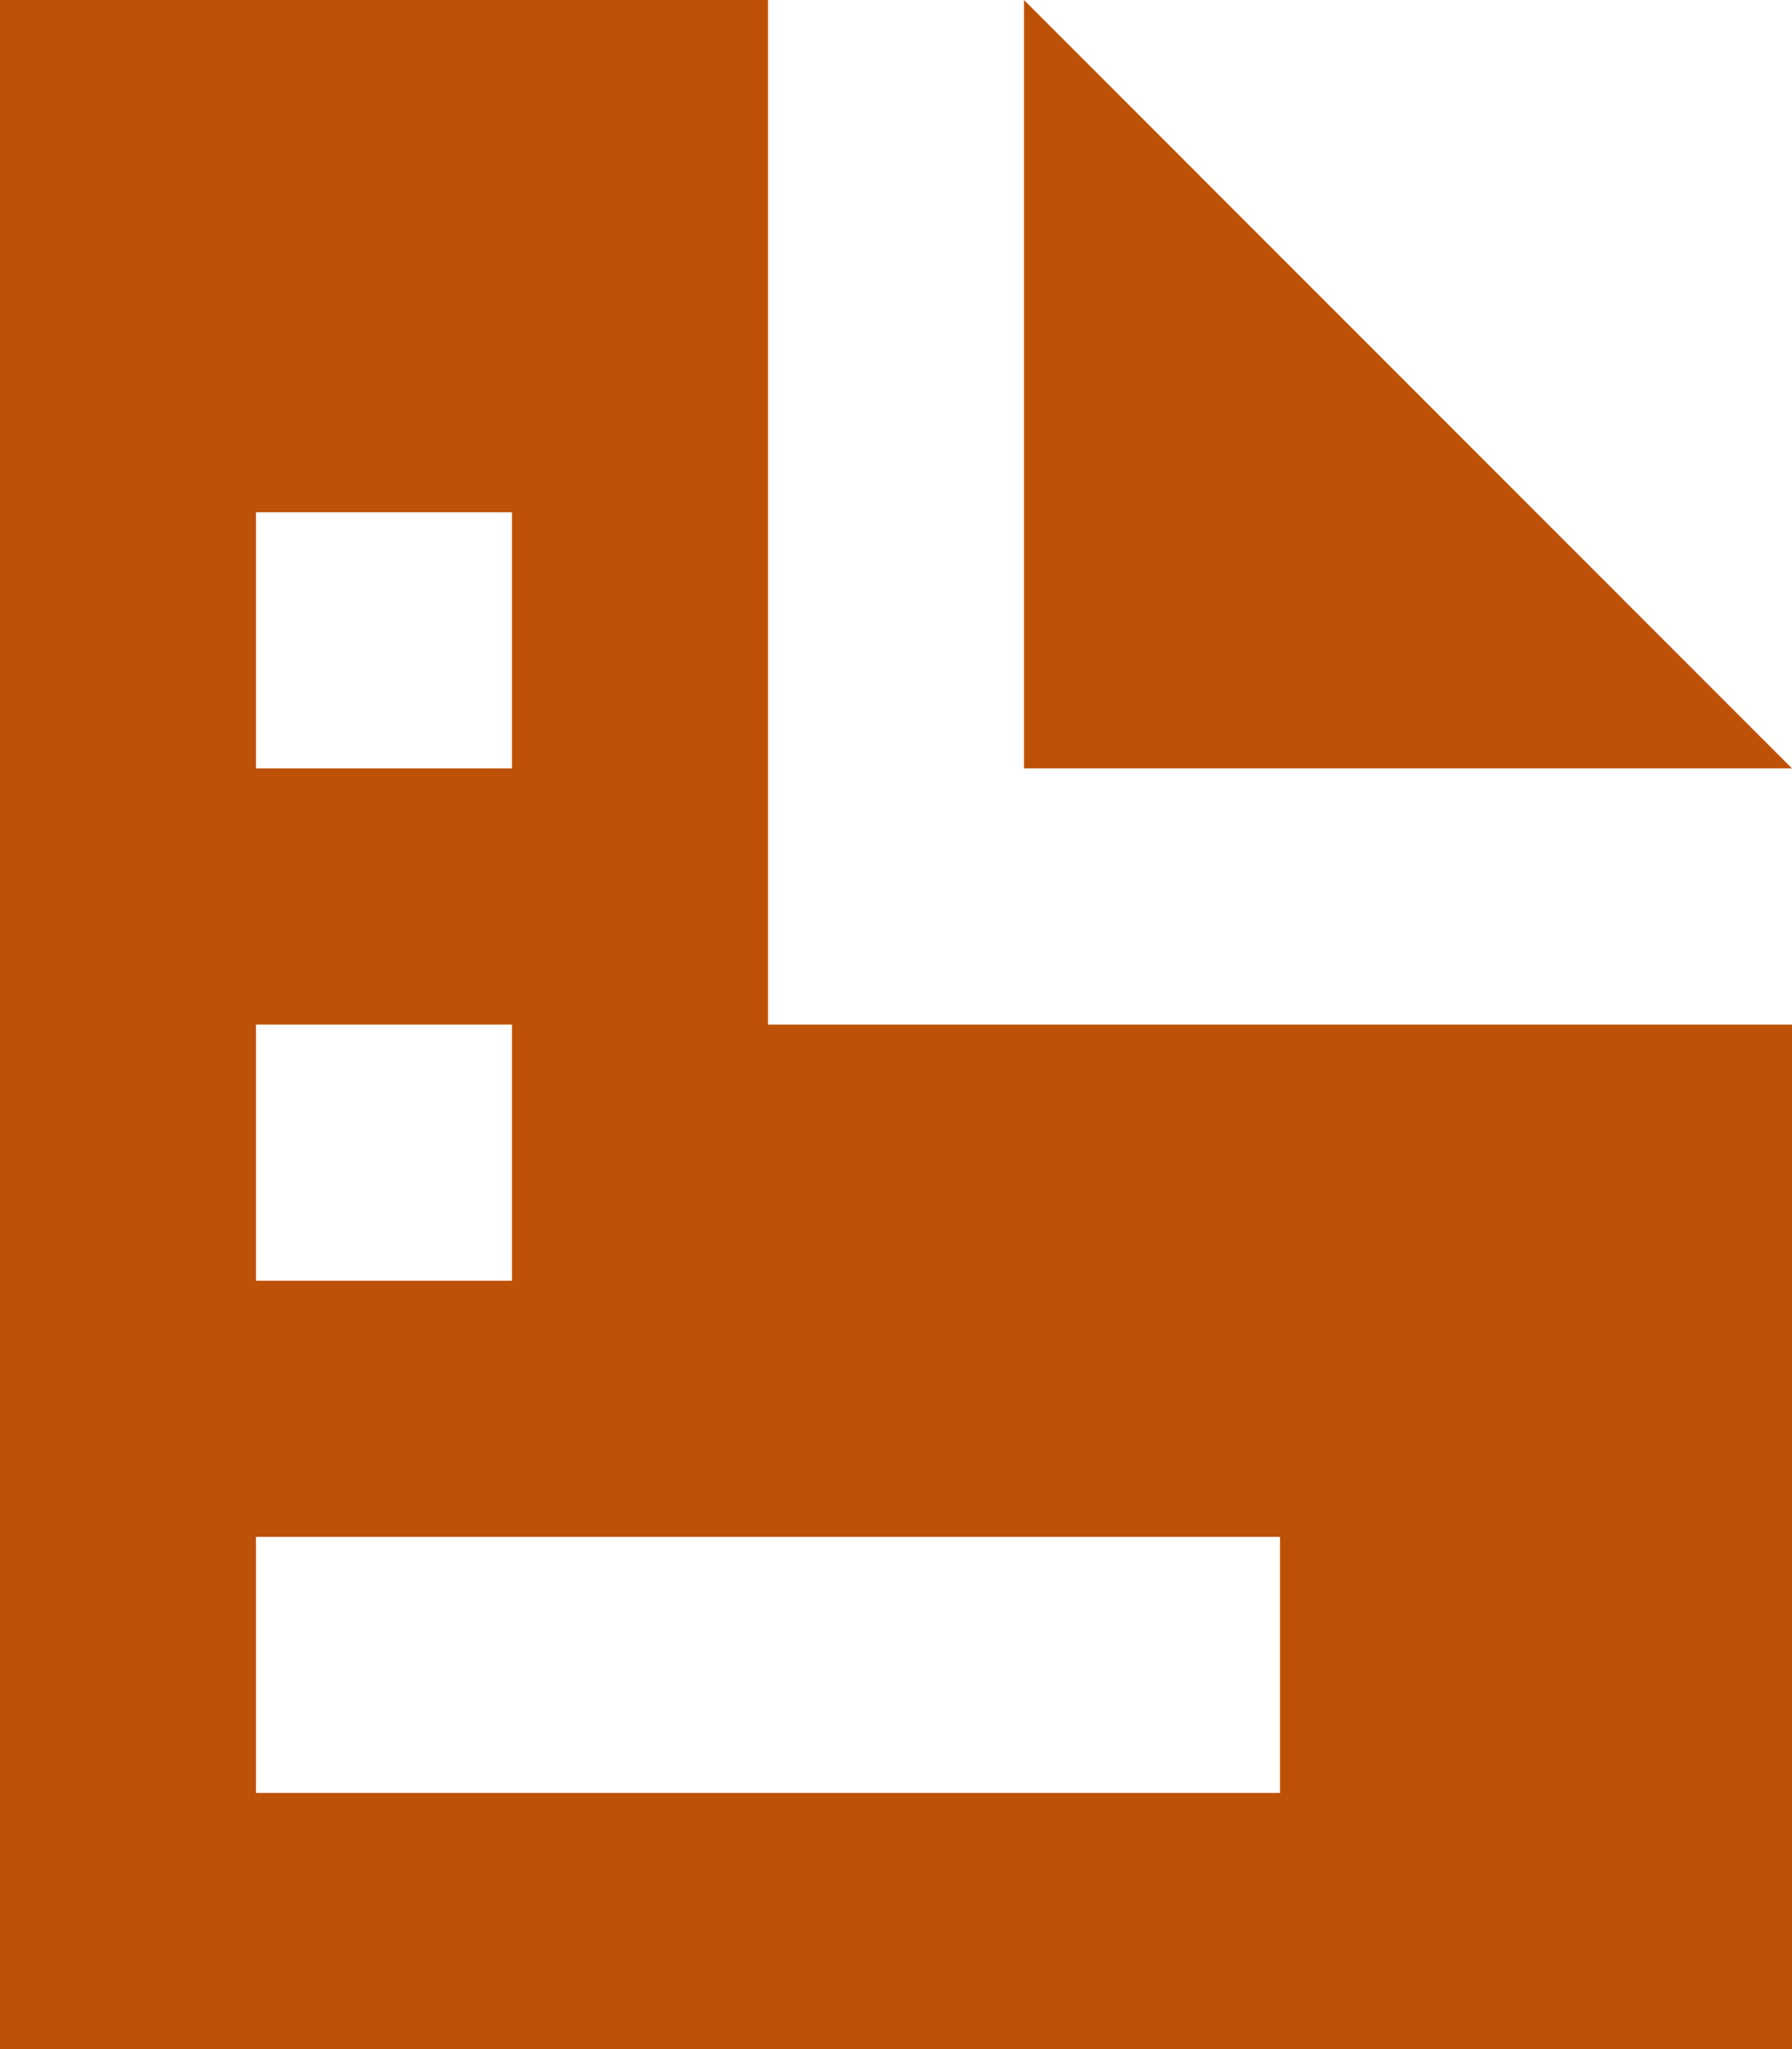 <svg xmlns="http://www.w3.org/2000/svg" width="26.25" height="30" viewBox="0 0 26.25 30">
  <path id="Icon_open-document" data-name="Icon open-document" d="M0,0V30H26.25V15h-15V0ZM15,0V11.25H26.25ZM3.75,7.5H7.5v3.75H3.75Zm0,7.5H7.5v3.75H3.75Zm0,7.5h15v3.75h-15Z" fill="#be5108"/>
</svg>
